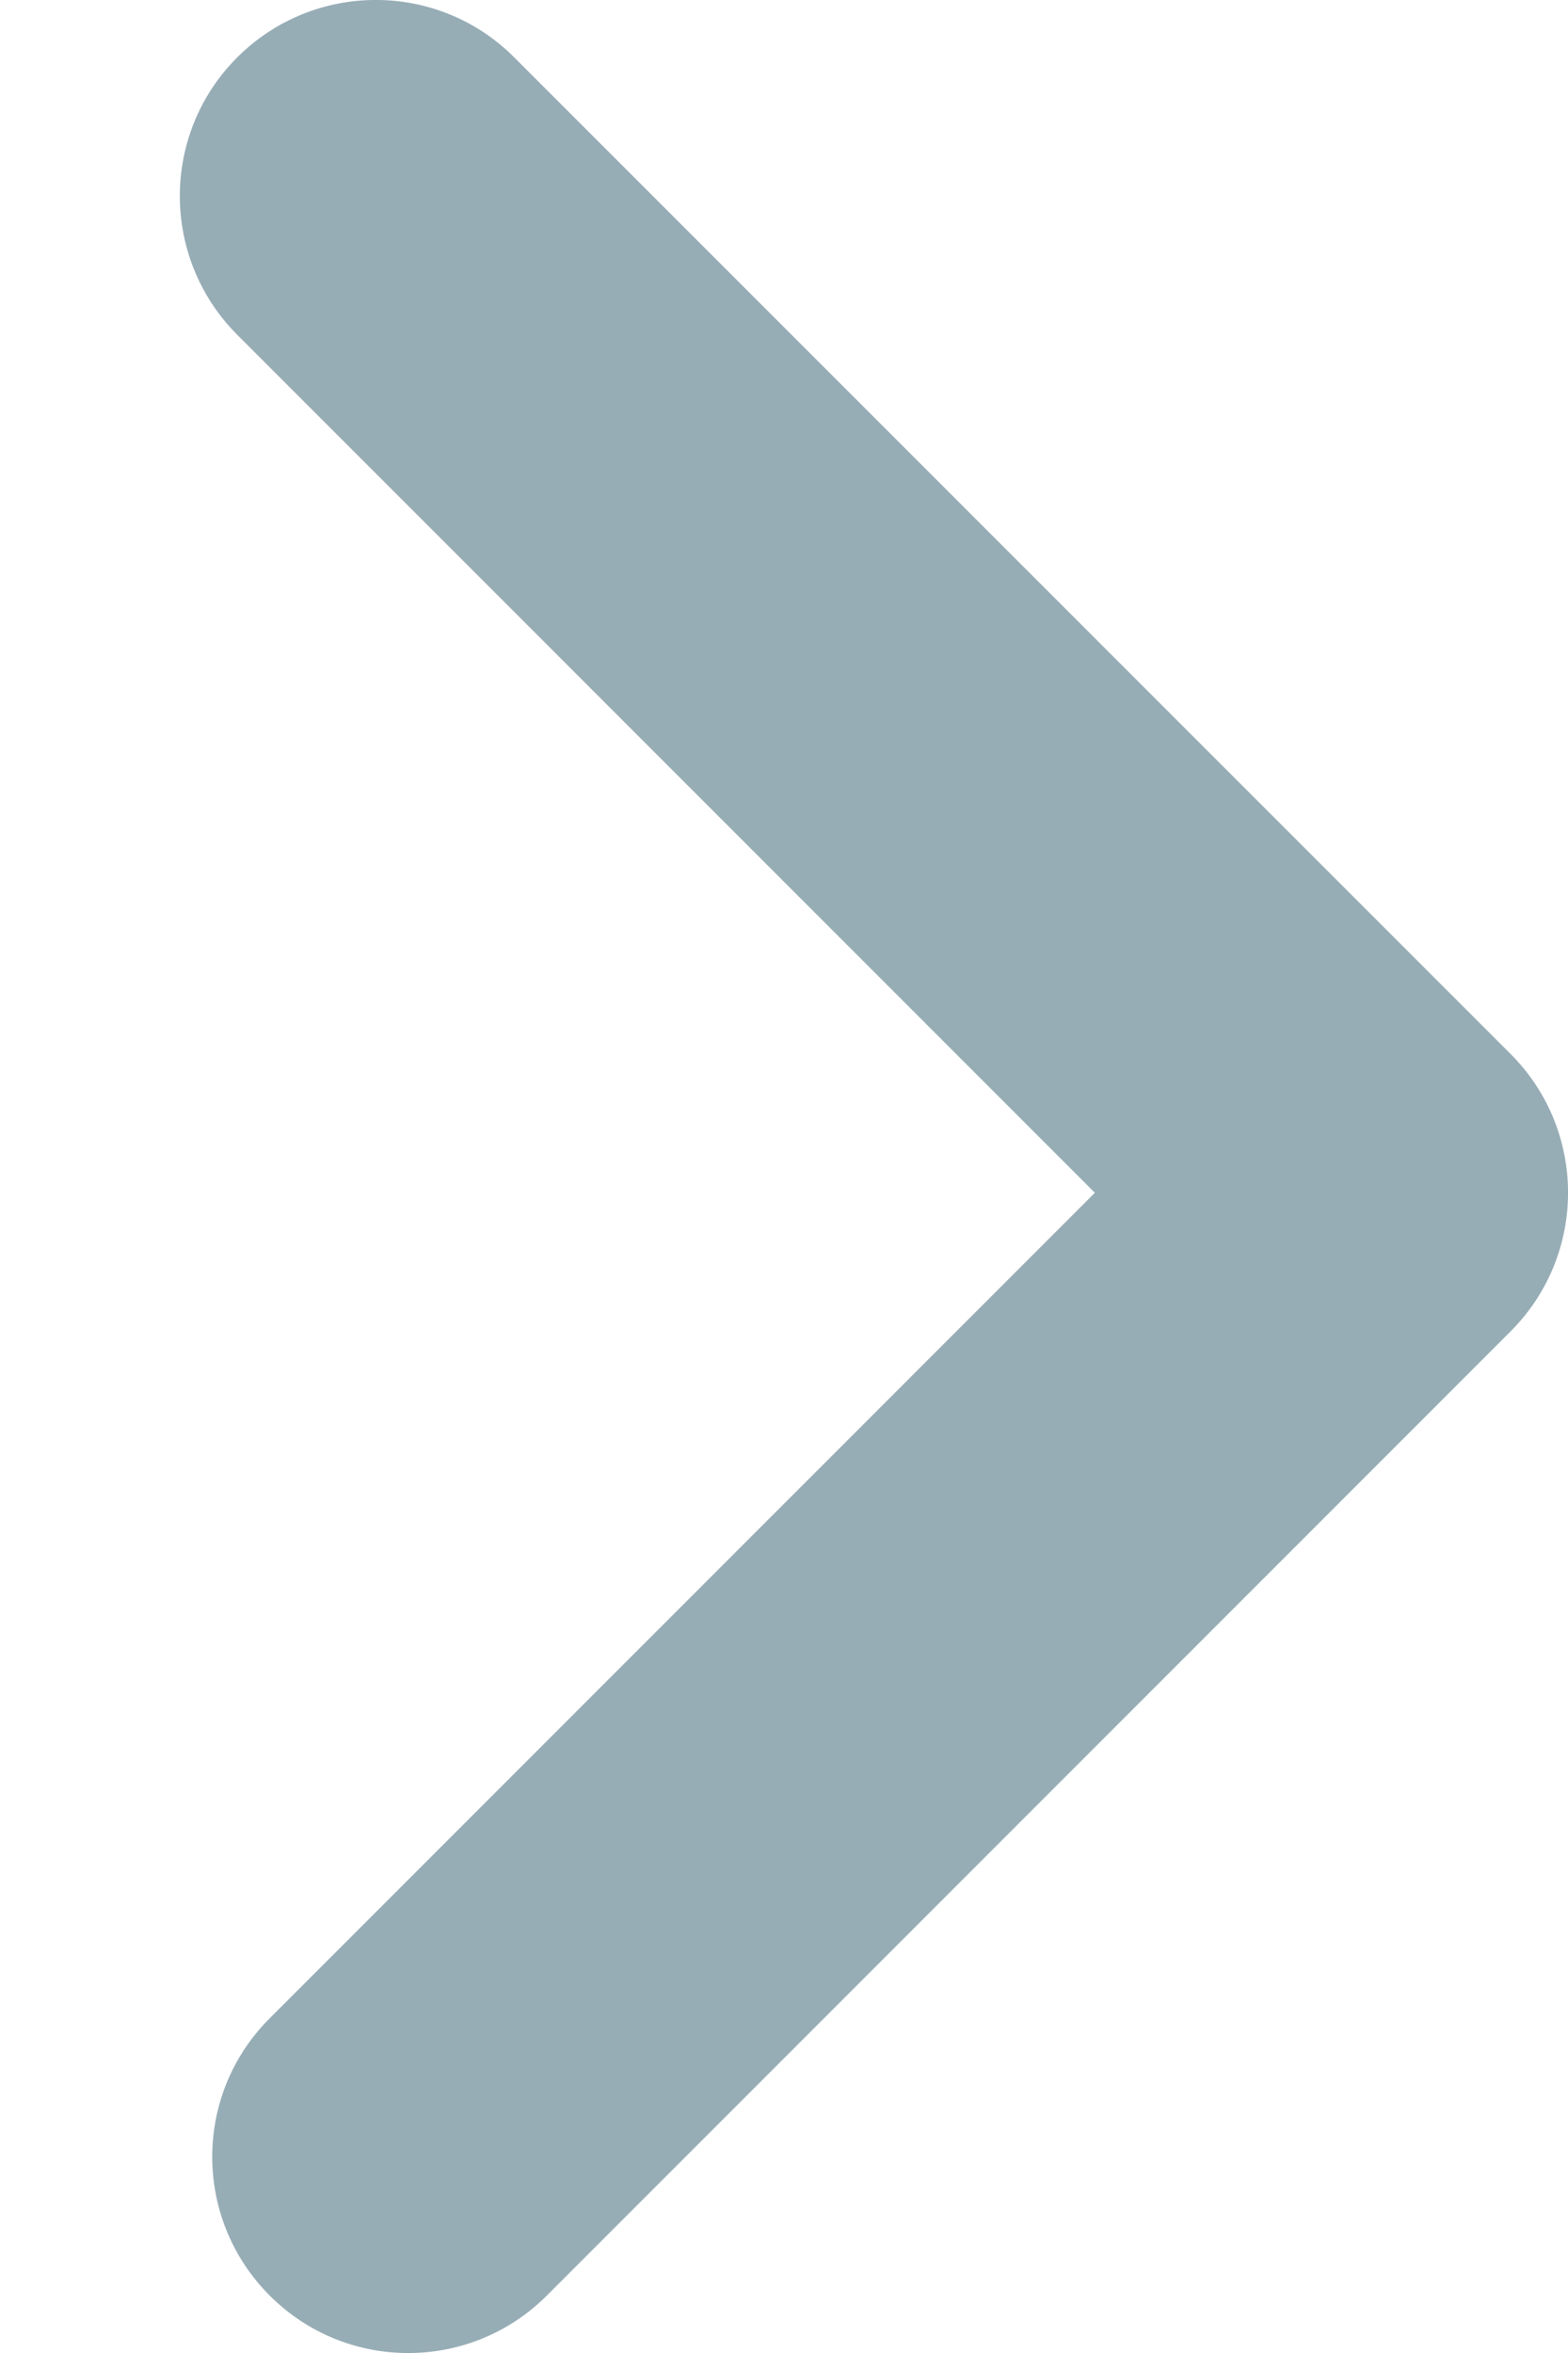 <svg width="8" height="12" viewBox="0 0 8 12" fill="none" xmlns="http://www.w3.org/2000/svg">
<path fill-rule="evenodd" clip-rule="evenodd" d="M7.707 5.375C8.098 5.766 8.098 6.399 7.707 6.79L2.79 11.707C2.399 12.098 1.766 12.098 1.376 11.707C0.985 11.316 0.985 10.683 1.376 10.293L5.586 6.083L1.21 1.707C0.82 1.316 0.82 0.683 1.21 0.293C1.601 -0.098 2.234 -0.098 2.624 0.293L7.707 5.375Z" fill="#97ADB6"/>
</svg>
